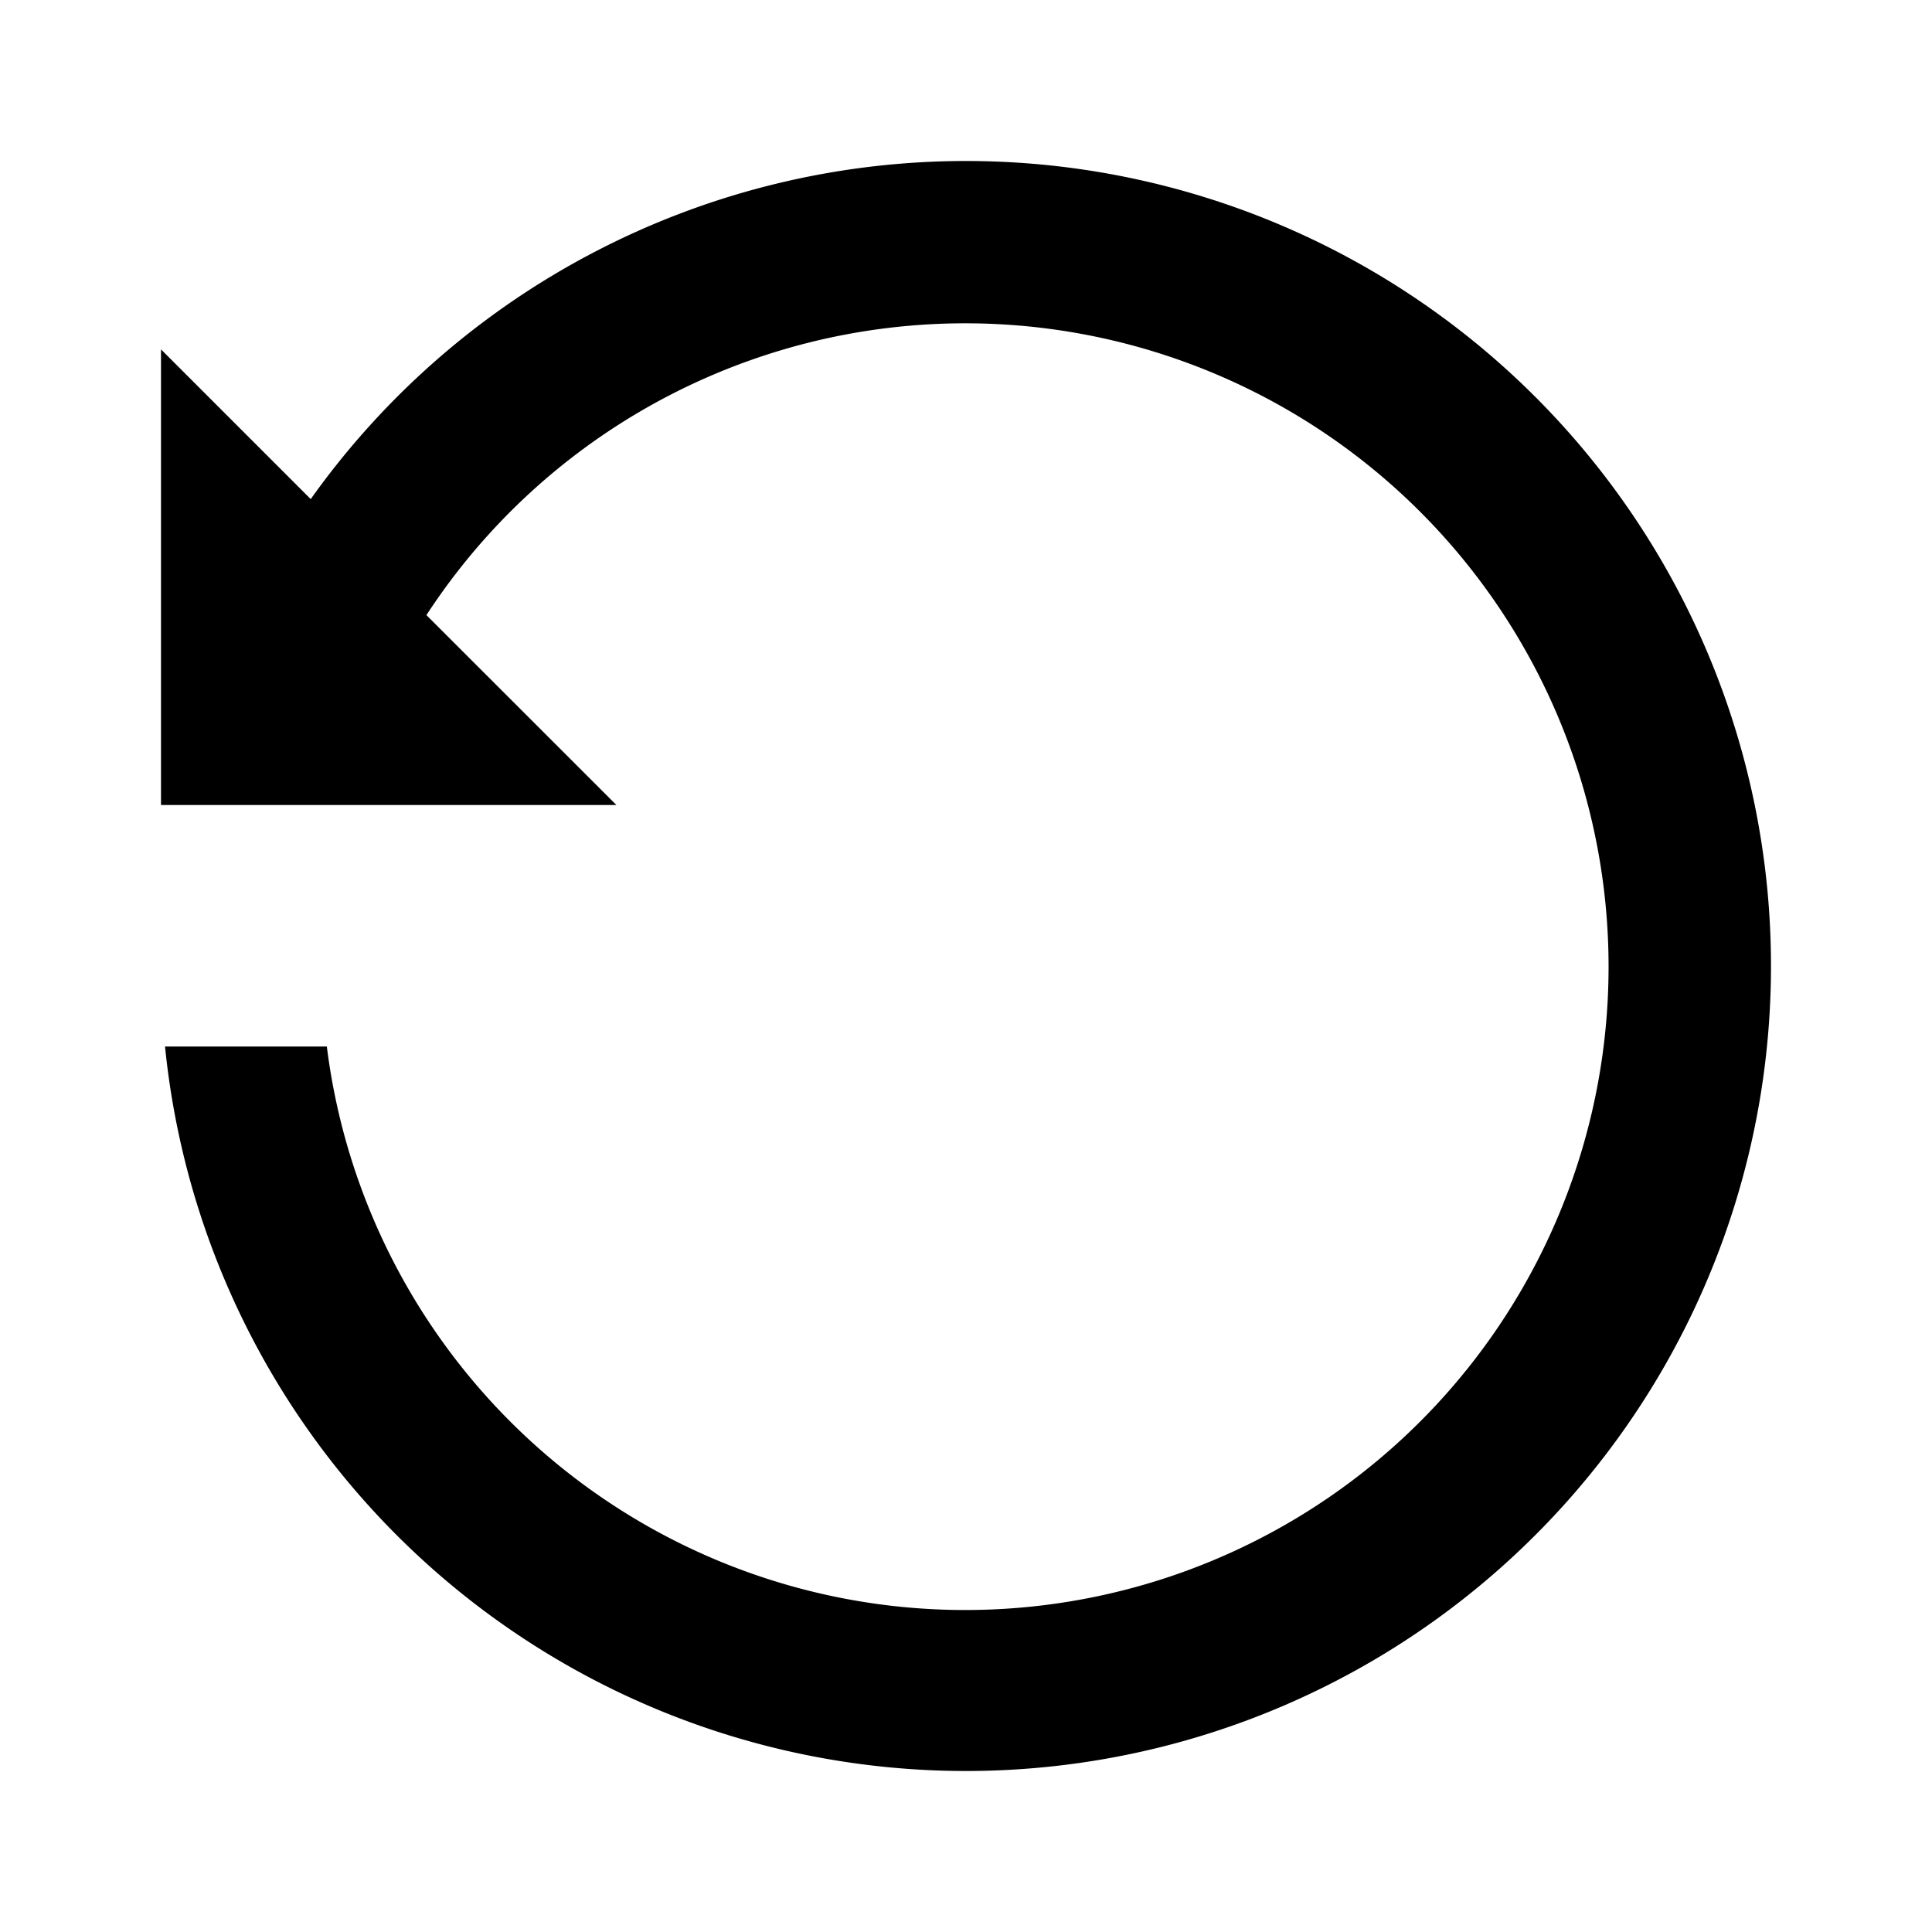 <svg id="refresh" xmlns="http://www.w3.org/2000/svg" width="24" height="24" viewBox="0 0 24 24">
  <rect width="24" height="24" fill="none"/>
  <path d="M530,321a9.989,9.989,0,0,0-8.14,4.2l-1.86-1.86V329h5.657l-2.36-2.359A7.992,7.992,0,1,1,522.06,332h-2.01A10,10,0,1,0,530,321Z" transform="translate(-518 -319)" fill-rule="evenodd"/>
</svg>
